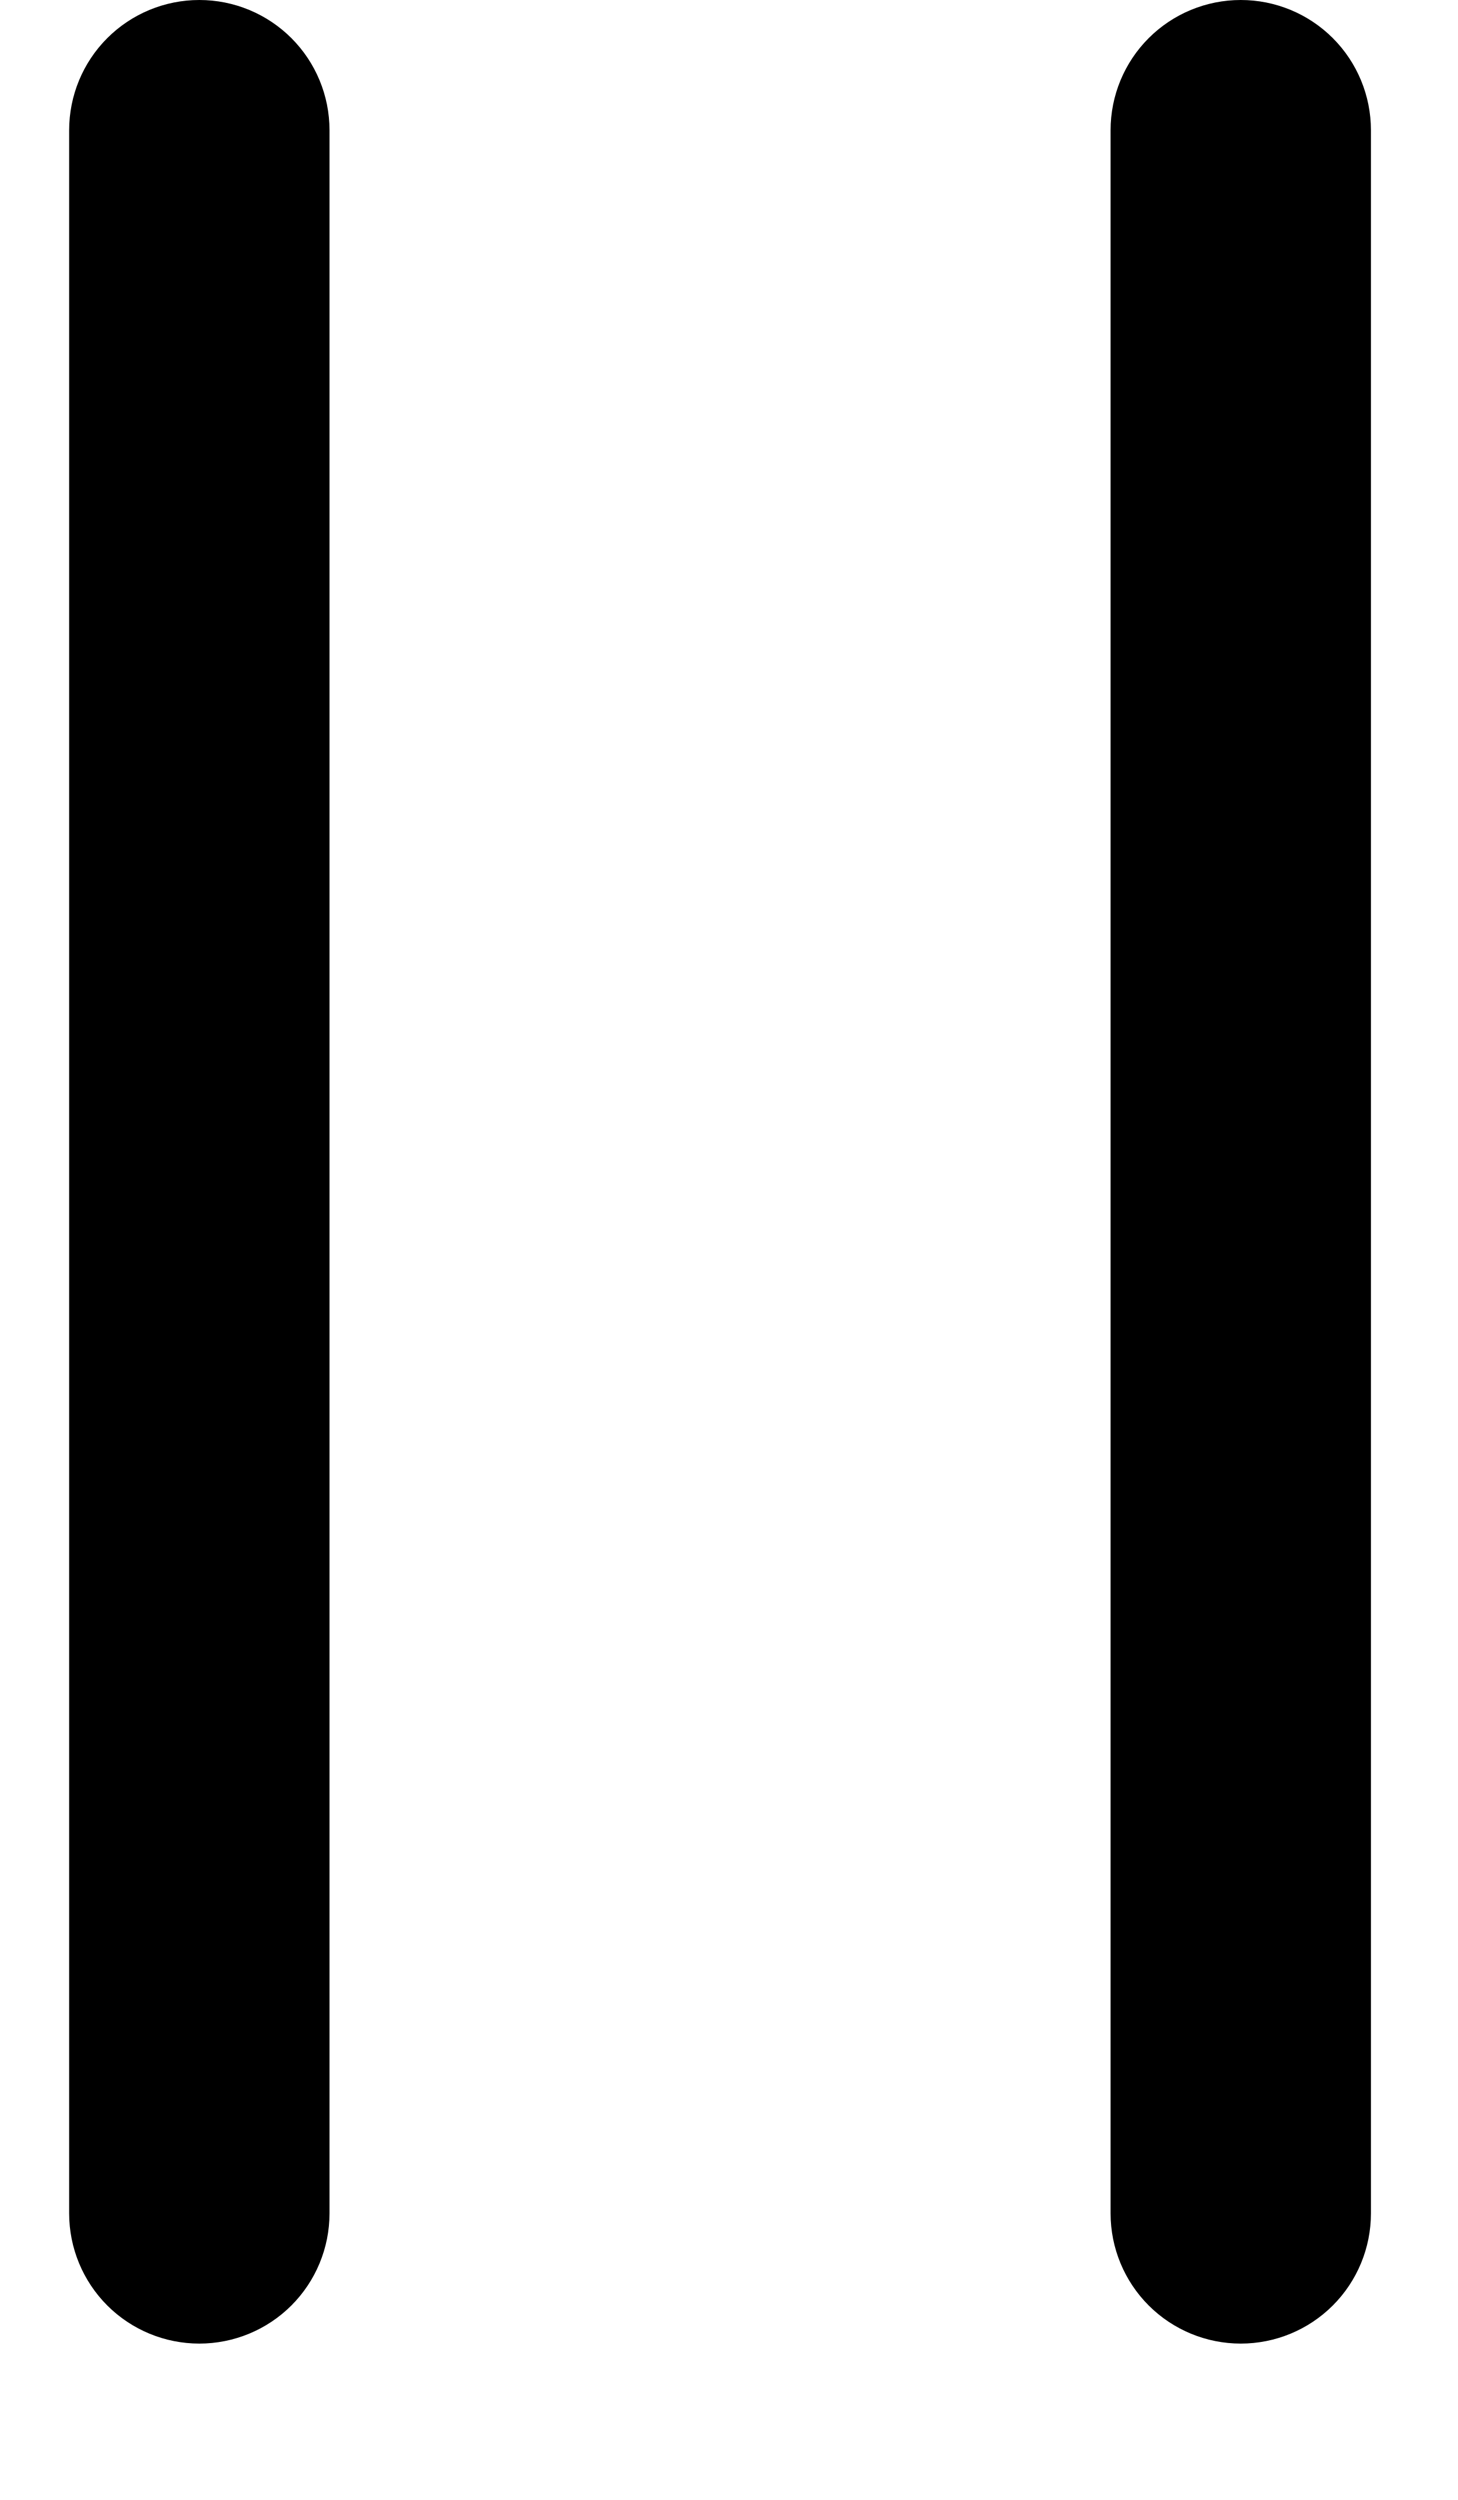 <svg width="7" height="12" viewBox="0 0 7 12" fill="none" xmlns="http://www.w3.org/2000/svg">
<path d="M0.957 0C1.123 0 1.282 0.066 1.399 0.183C1.516 0.3 1.582 0.459 1.582 0.625V10.625C1.582 10.791 1.516 10.95 1.399 11.067C1.282 11.184 1.123 11.25 0.957 11.25C0.791 11.25 0.632 11.184 0.515 11.067C0.398 10.95 0.332 10.791 0.332 10.625V0.625C0.332 0.459 0.398 0.3 0.515 0.183C0.632 0.066 0.791 0 0.957 0ZM5.957 0C6.123 0 6.282 0.066 6.399 0.183C6.516 0.3 6.582 0.459 6.582 0.625V10.625C6.582 10.791 6.516 10.95 6.399 11.067C6.282 11.184 6.123 11.25 5.957 11.25C5.791 11.25 5.632 11.184 5.515 11.067C5.398 10.95 5.332 10.791 5.332 10.625V0.625C5.332 0.459 5.398 0.3 5.515 0.183C5.632 0.066 5.791 0 5.957 0Z" fill="black"/>
</svg>

